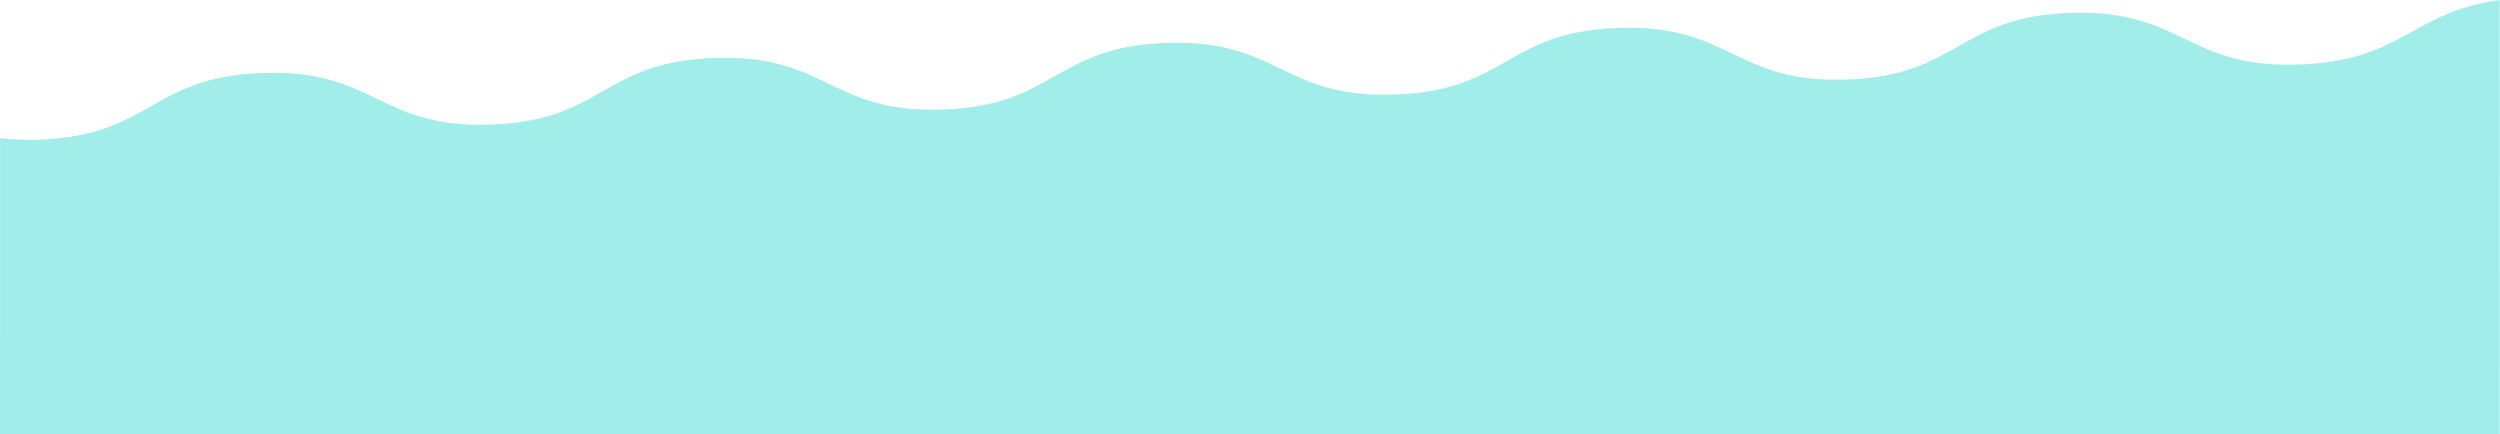 <?xml version="1.0" encoding="UTF-8"?>
<!-- Generated by Pixelmator Pro 3.6.8 -->
<svg width="8000" height="1389" viewBox="0 0 8000 1389" xmlns="http://www.w3.org/2000/svg">
    <path id="Path-copy" fill="#a1ede9" stroke="none" d="M 0.119 442.051 C 36.666 446.41 77.656 448.25 124.647 446.688 C 486.13 434.68 479.844 245.441 841.326 233.434 C 1202.815 221.426 1209.101 410.664 1570.591 398.656 C 1932.1 386.648 1925.814 197.41 2287.323 185.402 C 2648.838 173.395 2655.124 362.633 3016.639 350.625 C 3378.143 338.617 3371.857 149.379 3733.36 137.371 C 4094.879 125.363 4101.164 314.602 4462.683 302.594 C 4824.181 290.586 4817.895 101.344 5179.393 89.336 C 5540.897 77.328 5547.183 266.57 5908.687 254.559 C 6270.207 242.551 6263.921 53.312 6625.442 41.305 C 6986.951 29.297 6993.237 218.535 7354.746 206.527 C 7690.995 195.355 7708.192 41.785 7999 0 C 7998.51 59.734 7999 1389 7999 1389 L 0.27 1388.879 C 0.27 1388.879 0.181 571.918 0.119 442.051 Z"/>
</svg>
